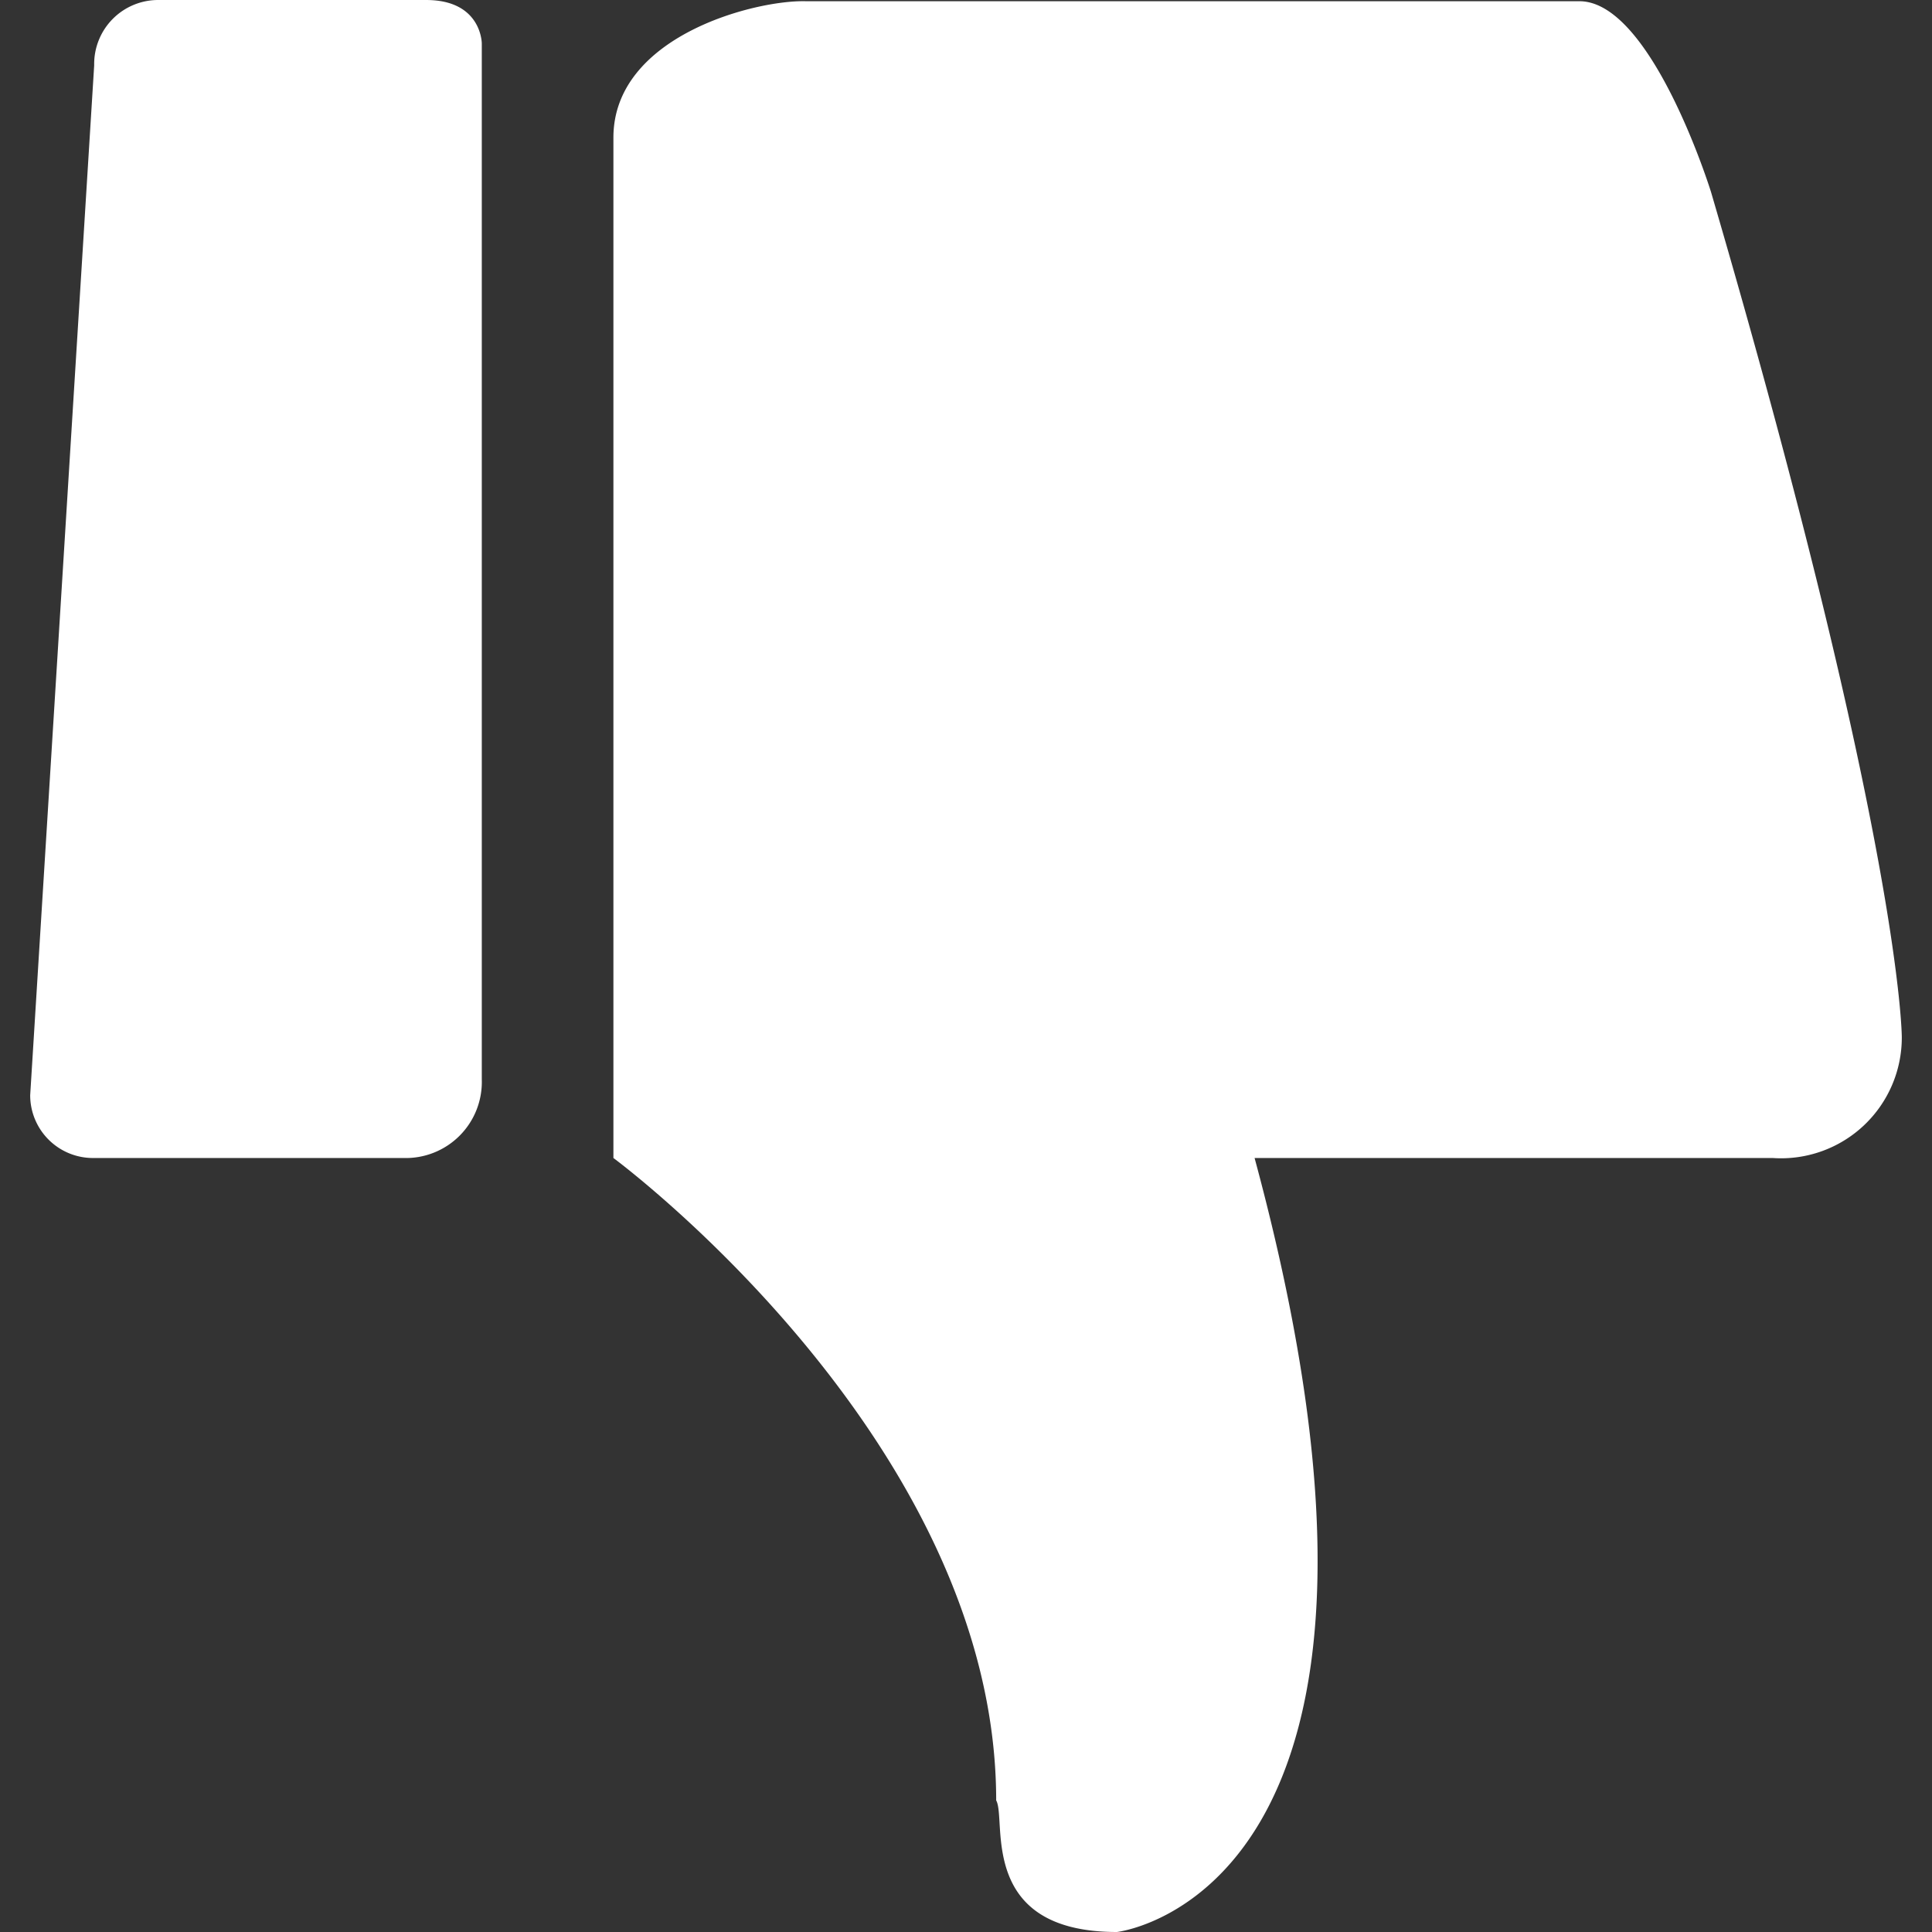 <svg width="24" height="24" viewBox="0 0 1024 1024" xmlns="http://www.w3.org/2000/svg">
  <rect x="0" y="0" width="1024" height="1024" fill="#333333" stroke="none"/>
  <path
    fill="white"
    d="M939.514 613.763a64 64 0 0 0 68.48-64s0-102.399-101.119-447.997c0 0-31.36-101.119-69.76-101.119H426.877C399.998 0.006 325.118 19.206 325.118 72.966v540.797S527.997 763.522 527.997 954.24c5.76 10.24-10.24 69.76 64 69.76 0 0 178.559-19.84 72.96-410.237zM213.759 613.763a40.32 40.32 0 0 0 41.6-41.6V23.046s0-23.04-29.44-23.04H84.48a33.92 33.92 0 0 0-34.56 34.56L16 580.483a33.28 33.28 0 0 0 33.92 33.28z"
  />
</svg>